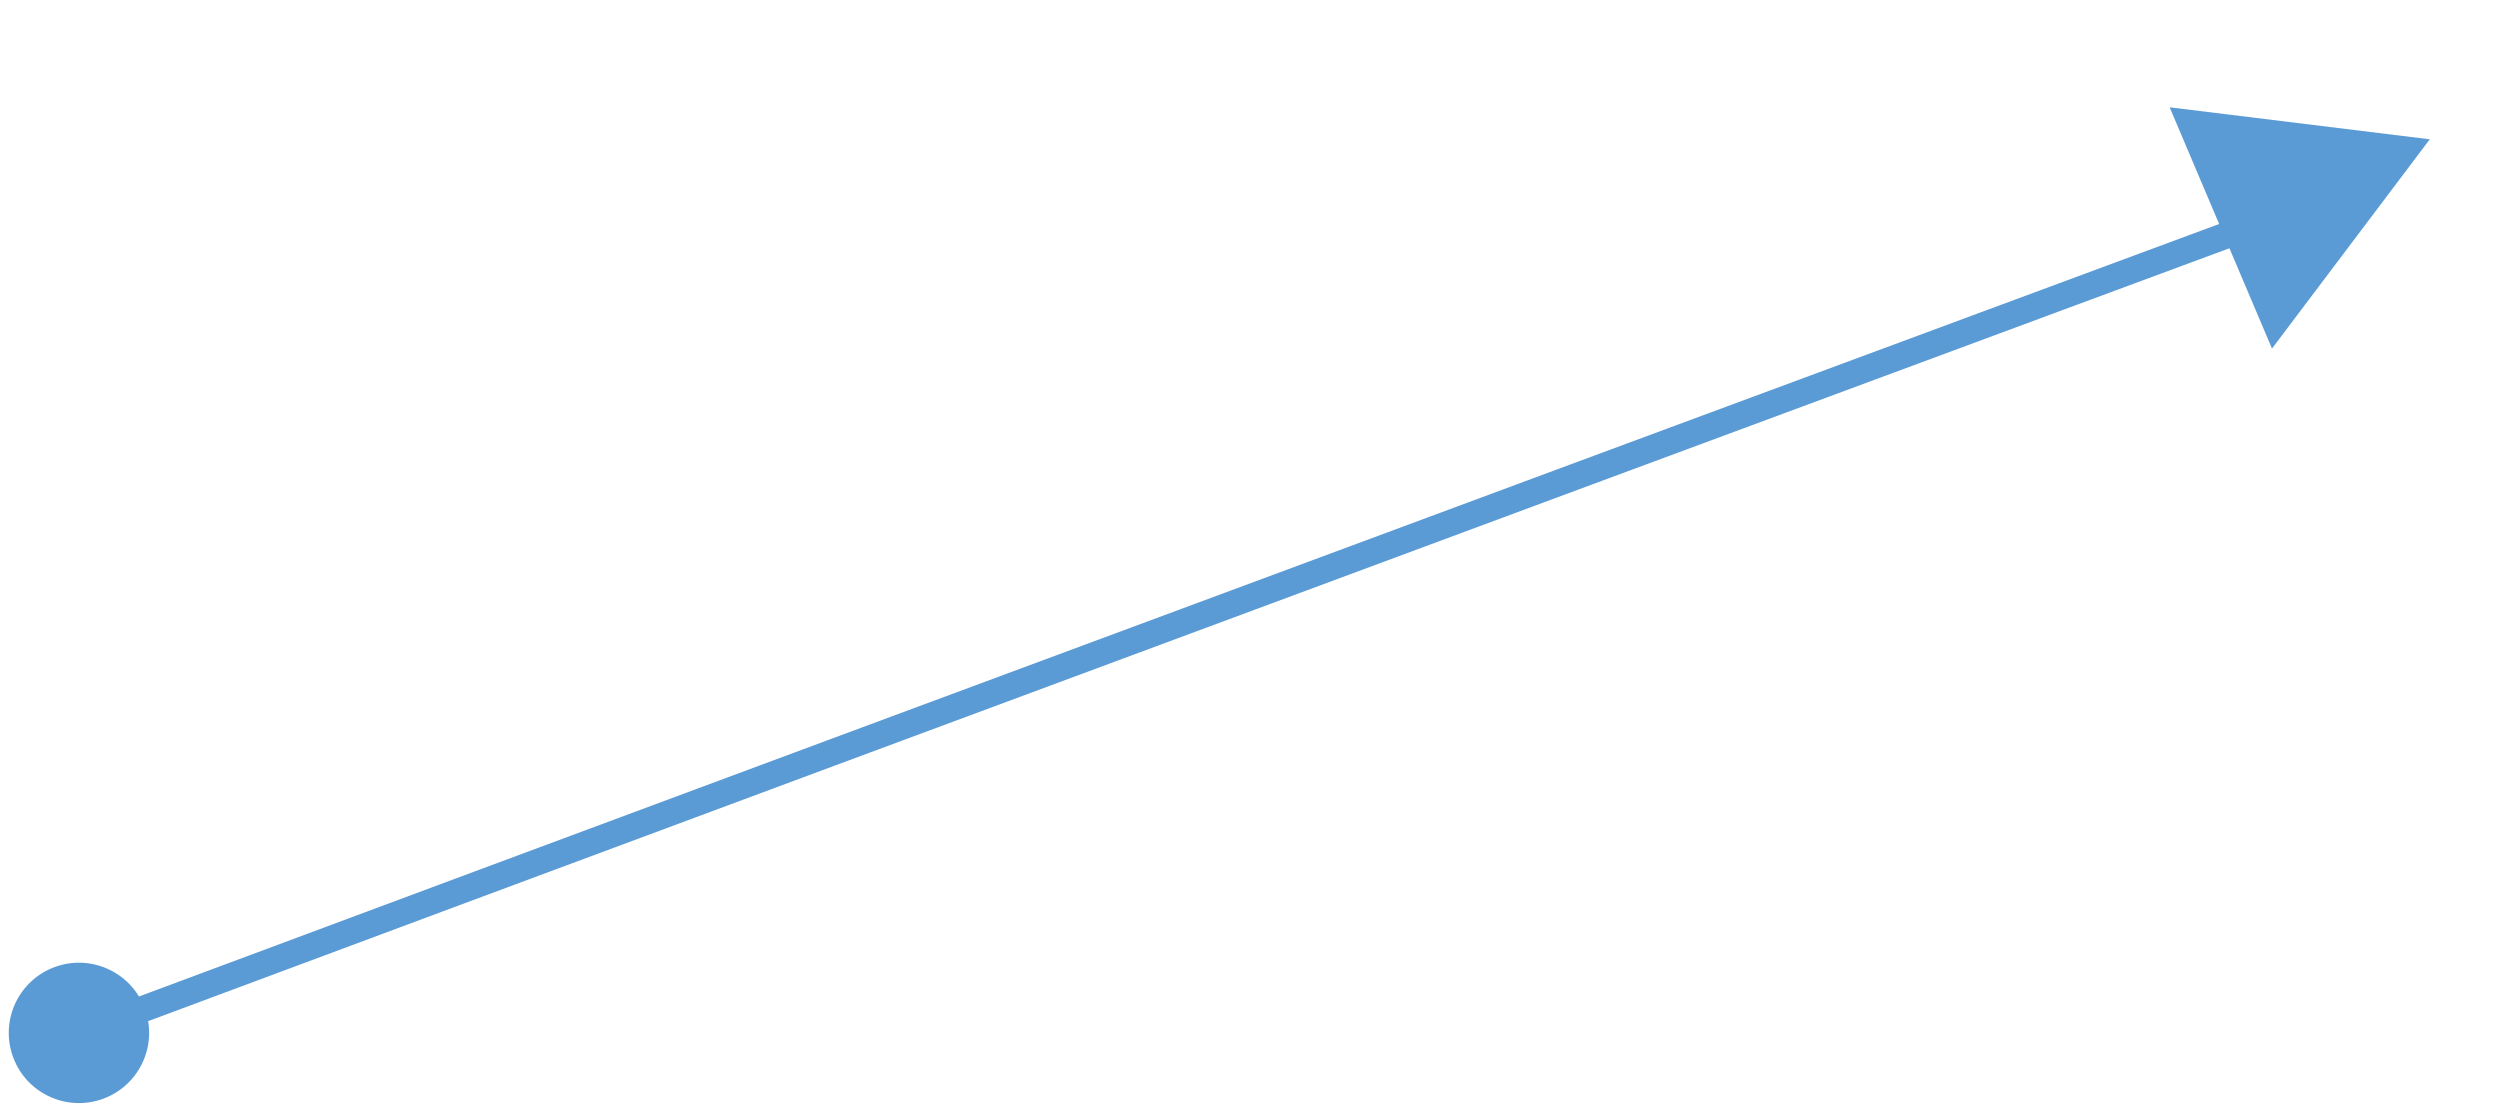 <svg width="190" height="84" viewBox="0 0 190 84" fill="none" xmlns="http://www.w3.org/2000/svg">
<path d="M1.003 80.364C2.032 83.124 5.104 84.526 7.864 83.497C10.624 82.468 12.026 79.396 10.997 76.636C9.968 73.876 6.896 72.474 4.136 73.503C1.376 74.532 -0.026 77.604 1.003 80.364ZM177.907 15.418C178.138 14.916 177.918 14.323 177.416 14.092L169.239 10.333C168.737 10.102 168.143 10.322 167.913 10.824C167.682 11.326 167.902 11.919 168.404 12.15L175.672 15.491L172.331 22.76C172.1 23.262 172.32 23.856 172.822 24.087C173.324 24.317 173.918 24.097 174.148 23.596L177.907 15.418ZM6 78.5L6.349 79.437C42.472 65.964 85.221 50.09 118.94 37.583C135.799 31.33 150.401 25.919 160.787 22.071C165.981 20.147 170.12 18.614 172.962 17.561C174.382 17.035 175.478 16.63 176.219 16.355C176.59 16.218 176.871 16.114 177.06 16.044C177.155 16.009 177.226 15.983 177.274 15.965C177.298 15.956 177.316 15.949 177.328 15.945C177.334 15.943 177.338 15.941 177.341 15.94C177.343 15.939 177.344 15.939 177.345 15.939C177.346 15.938 177.346 15.938 176.999 15.001C176.652 14.063 176.651 14.063 176.65 14.063C176.65 14.063 176.649 14.064 176.647 14.064C176.644 14.066 176.64 14.067 176.634 14.069C176.622 14.074 176.604 14.08 176.58 14.089C176.532 14.107 176.461 14.133 176.366 14.168C176.177 14.238 175.895 14.343 175.525 14.48C174.784 14.754 173.688 15.16 172.267 15.686C169.426 16.738 165.286 18.271 160.093 20.195C149.706 24.043 135.104 29.454 118.244 35.708C84.525 48.215 41.775 64.09 5.651 77.563L6 78.5Z" fill="#5B9BD5"/>
<path d="M184.663 10.587L172.671 26.492L164.893 8.155L184.663 10.587Z" fill="#5B9BD5"/>
</svg>
